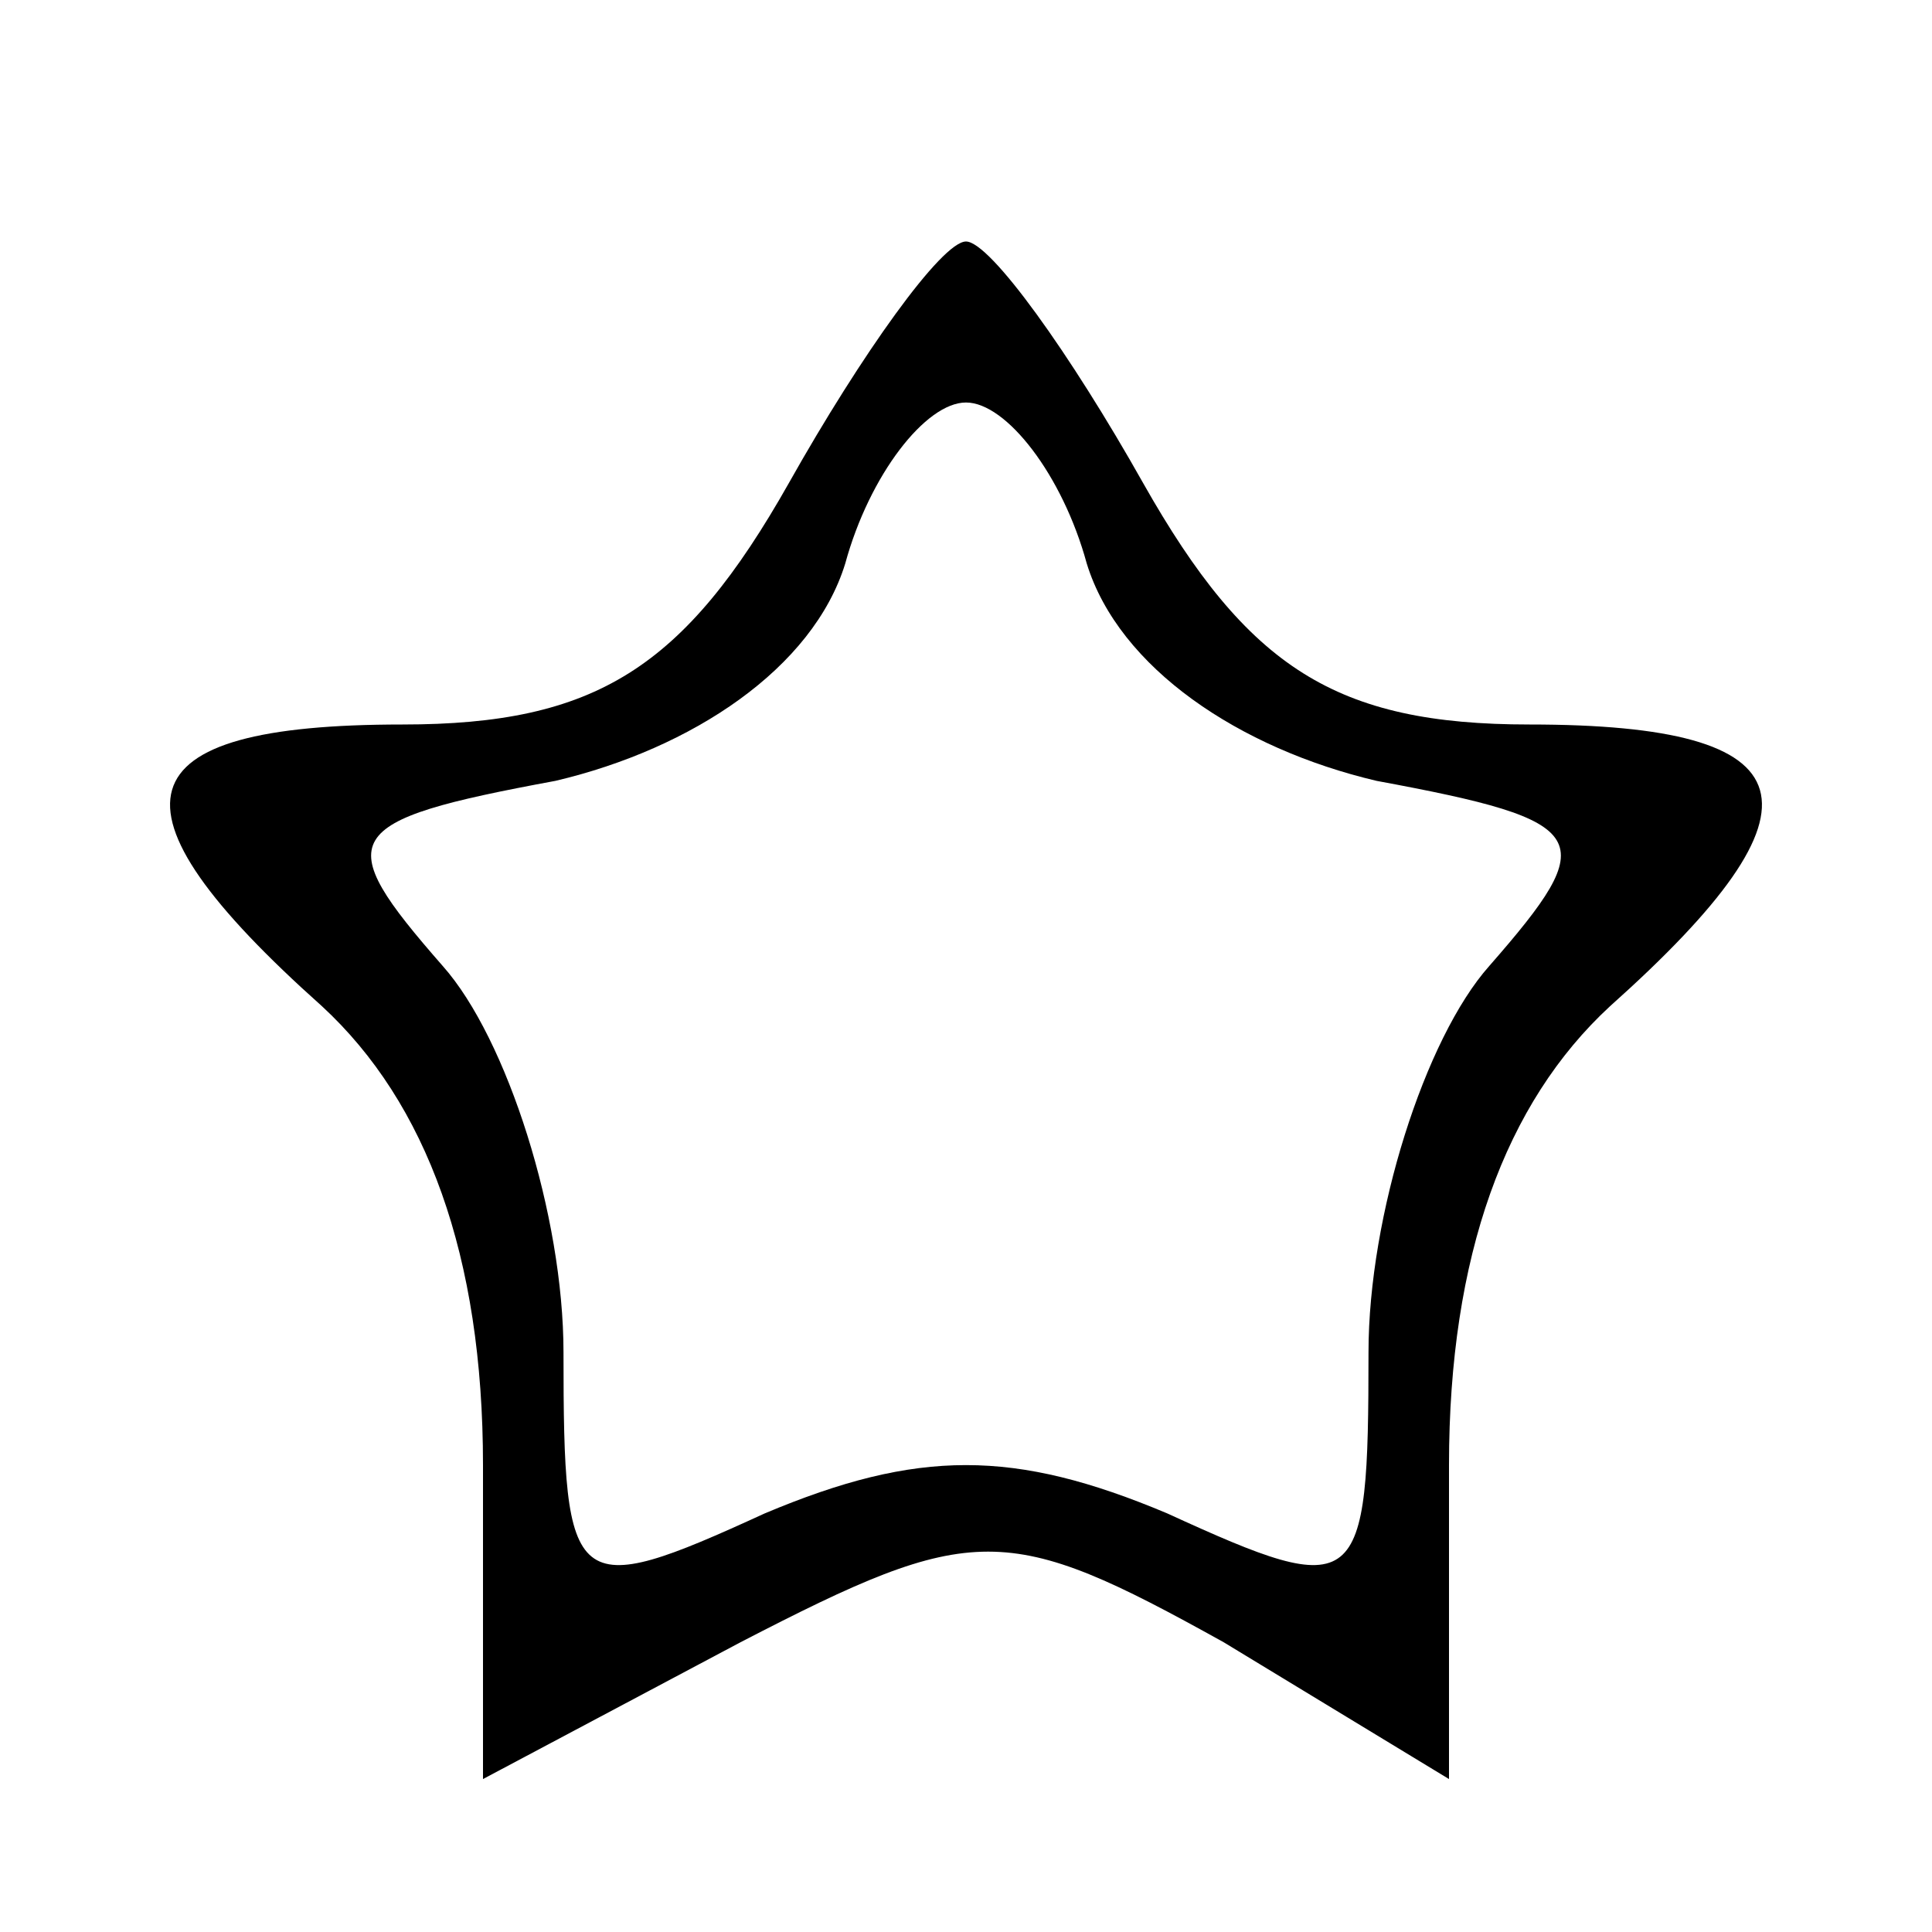 <?xml version="1.0" standalone="no"?>
<!DOCTYPE svg PUBLIC "-//W3C//DTD SVG 20010904//EN"
 "http://www.w3.org/TR/2001/REC-SVG-20010904/DTD/svg10.dtd">
<svg version="1.0" xmlns="http://www.w3.org/2000/svg"
 width="24pt" height="24pt" viewBox="0 0 24 24"
 preserveAspectRatio="xMidYMid meet">

<g transform="translate(0,24) scale(0.1,-0.1)"
fill="#000000" stroke="none">
<path d="M98 180 c-13 -23 -24 -30 -48 -30 -35 0 -38 -10 -10 -35 13 -12 20
-31 20 -57 l0 -39 32 17 c29 15 33 15 60 0 l28 -17 0 39 c0 26 7 45 20 57 28
25 25 35 -10 35 -24 0 -35 7 -48 30 -9 16 -19 30 -22 30 -3 0 -13 -14 -22 -30z
m37 -10 c4 -13 19 -23 36 -27 27 -5 28 -7 14 -23 -8 -9 -15 -31 -15 -48 0 -30
-1 -31 -25 -20 -19 8 -31 8 -50 0 -24 -11 -25 -10 -25 20 0 17 -7 39 -15 48
-14 16 -13 18 14 23 17 4 32 14 36 27 3 11 10 20 15 20 5 0 12 -9 15 -20z"/>
</g>
</svg>
